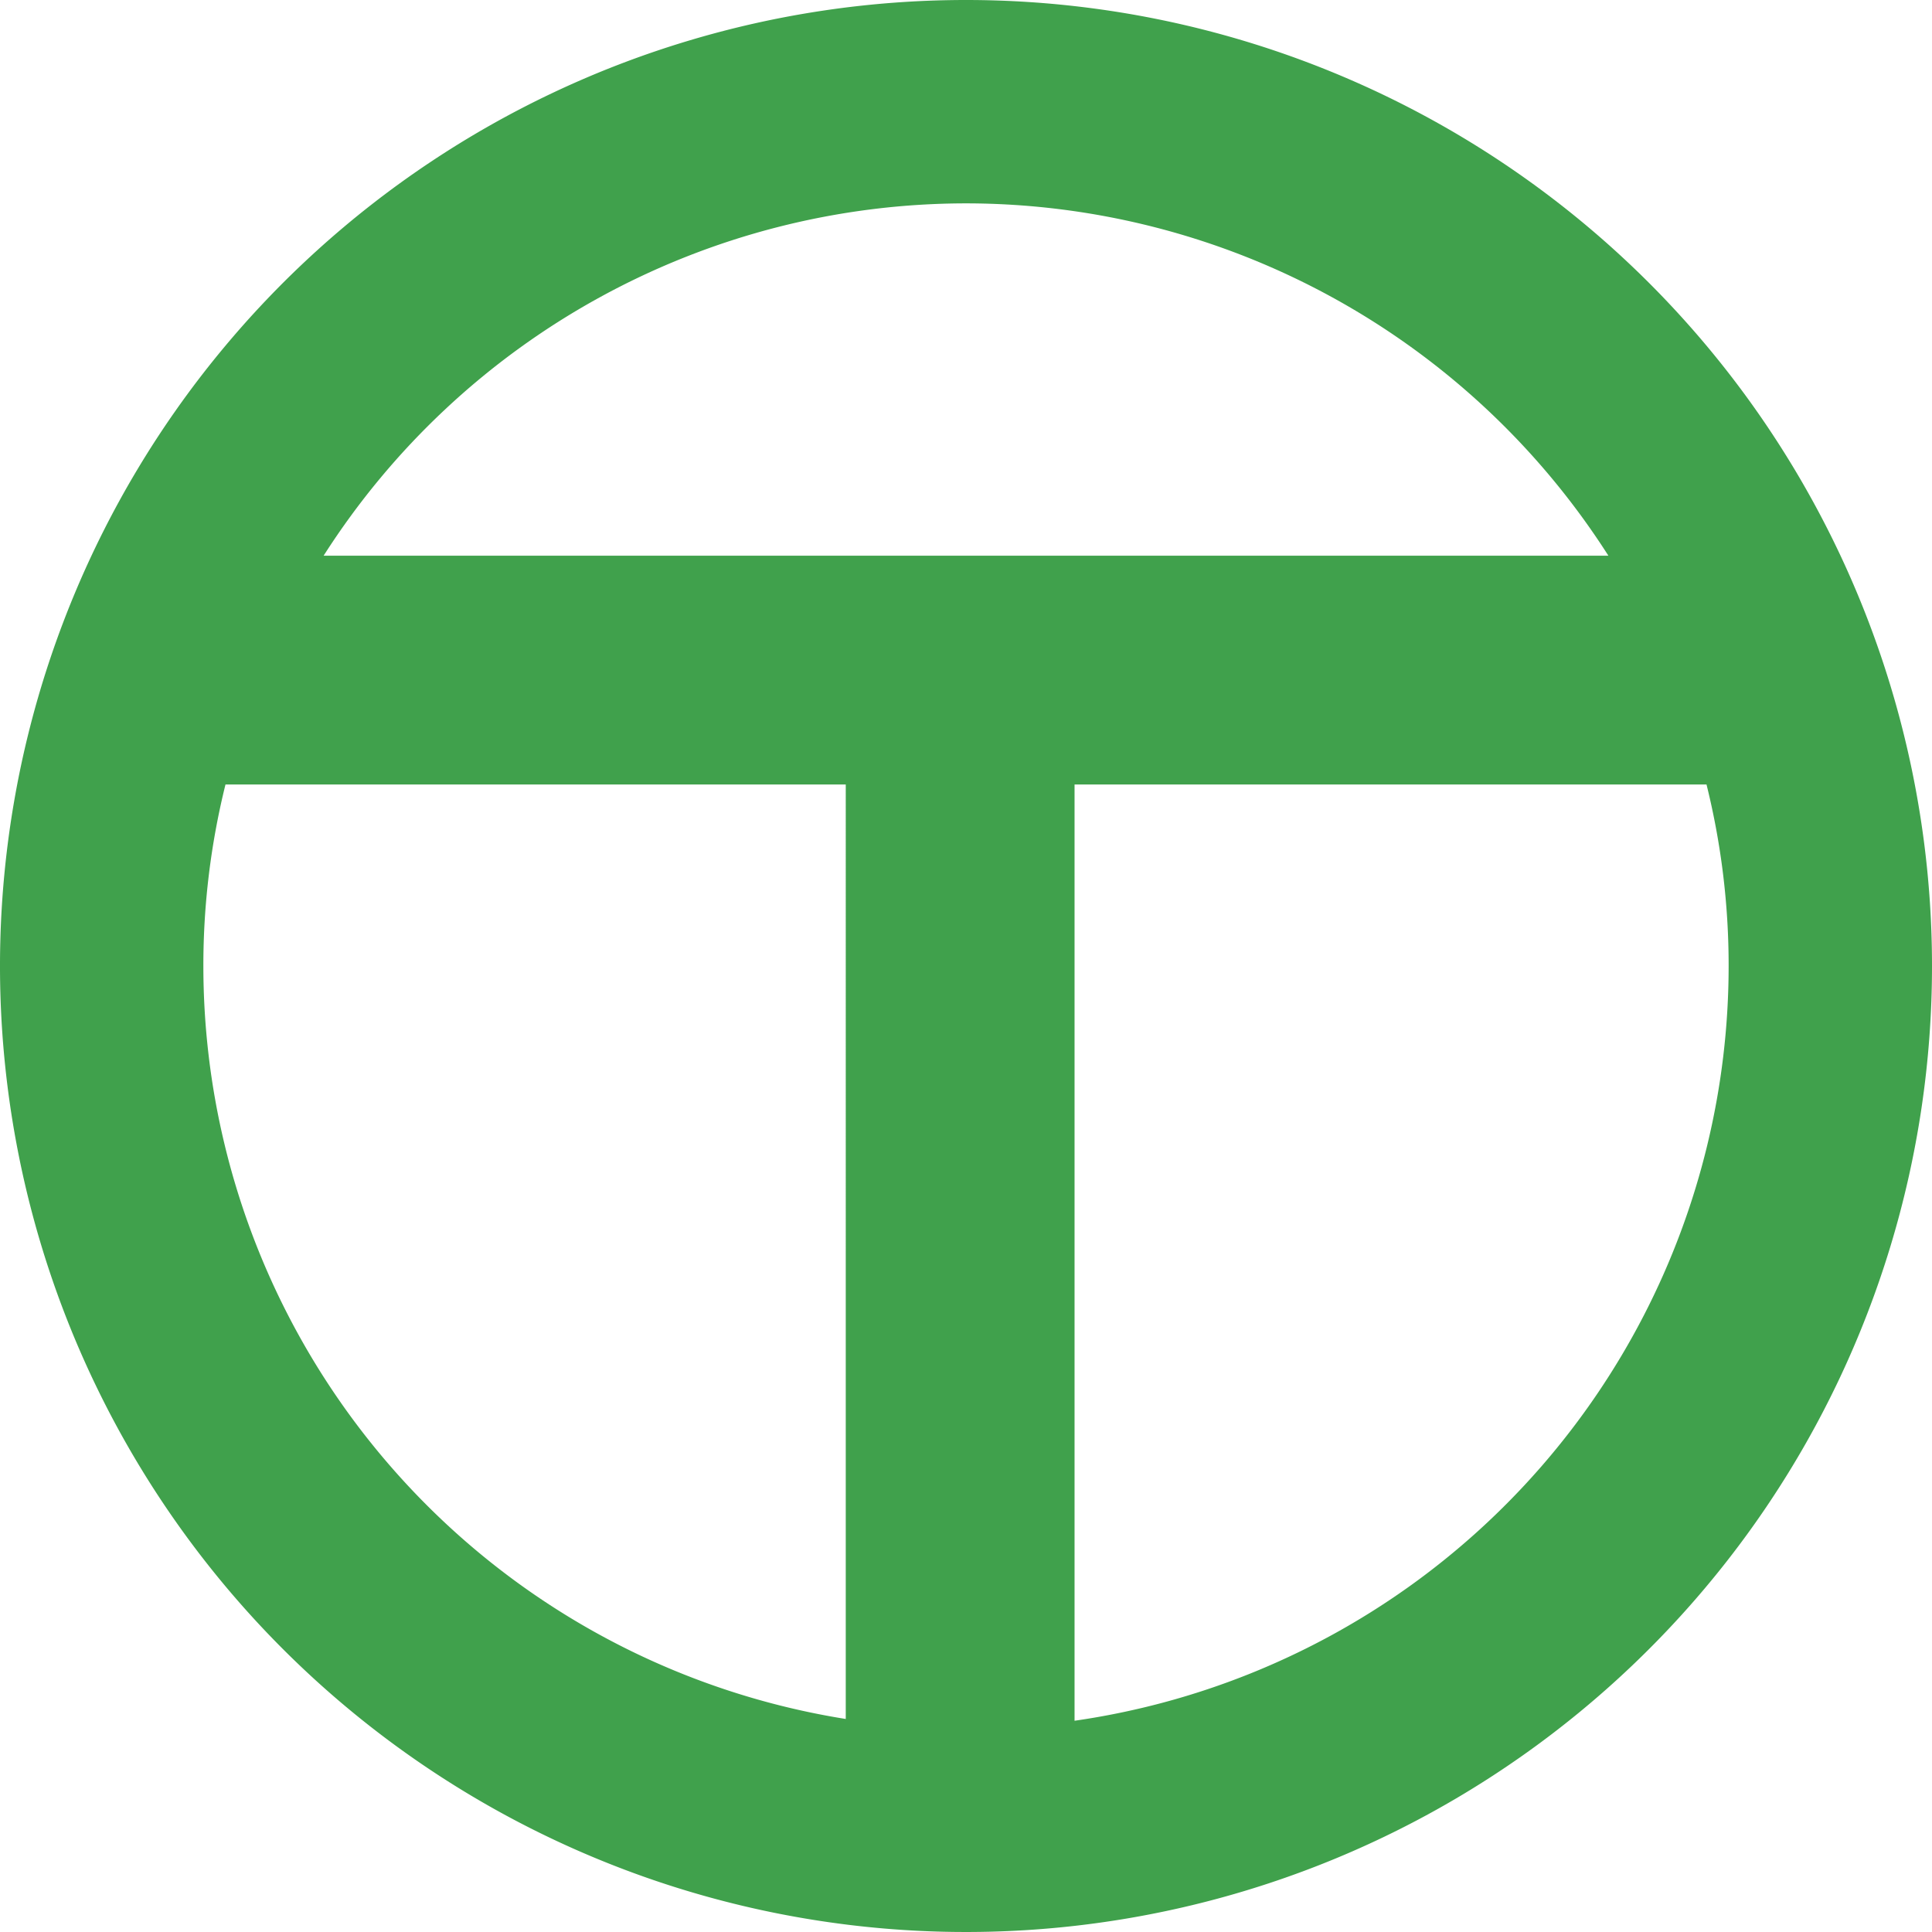 <svg xmlns="http://www.w3.org/2000/svg" width="76" height="76" viewBox="0 0 76 76">
  <g id="bf4bb66e-fe2e-4961-b31e-8ac56bfab0bd" data-name="Layer 2">
    <g id="ee620b89-3c71-4ae4-9000-4fcef24c90da" data-name="Layer 3">
      <path d="M38,0A38,38,0,1,0,76,38,38,38,0,0,0,38,0Zm0,8A30,30,0,0,1,63.27,21.86H12.73A30,30,0,0,1,38,8ZM8,38a29.52,29.52,0,0,1,.87-7.14h24.4V67.62A30,30,0,0,1,8,38ZM42.27,67.69V30.86H67.13A29.52,29.52,0,0,1,68,38,30,30,0,0,1,42.27,67.69Z" style="fill: #40a14c"/>
    </g>
  </g>
</svg>
